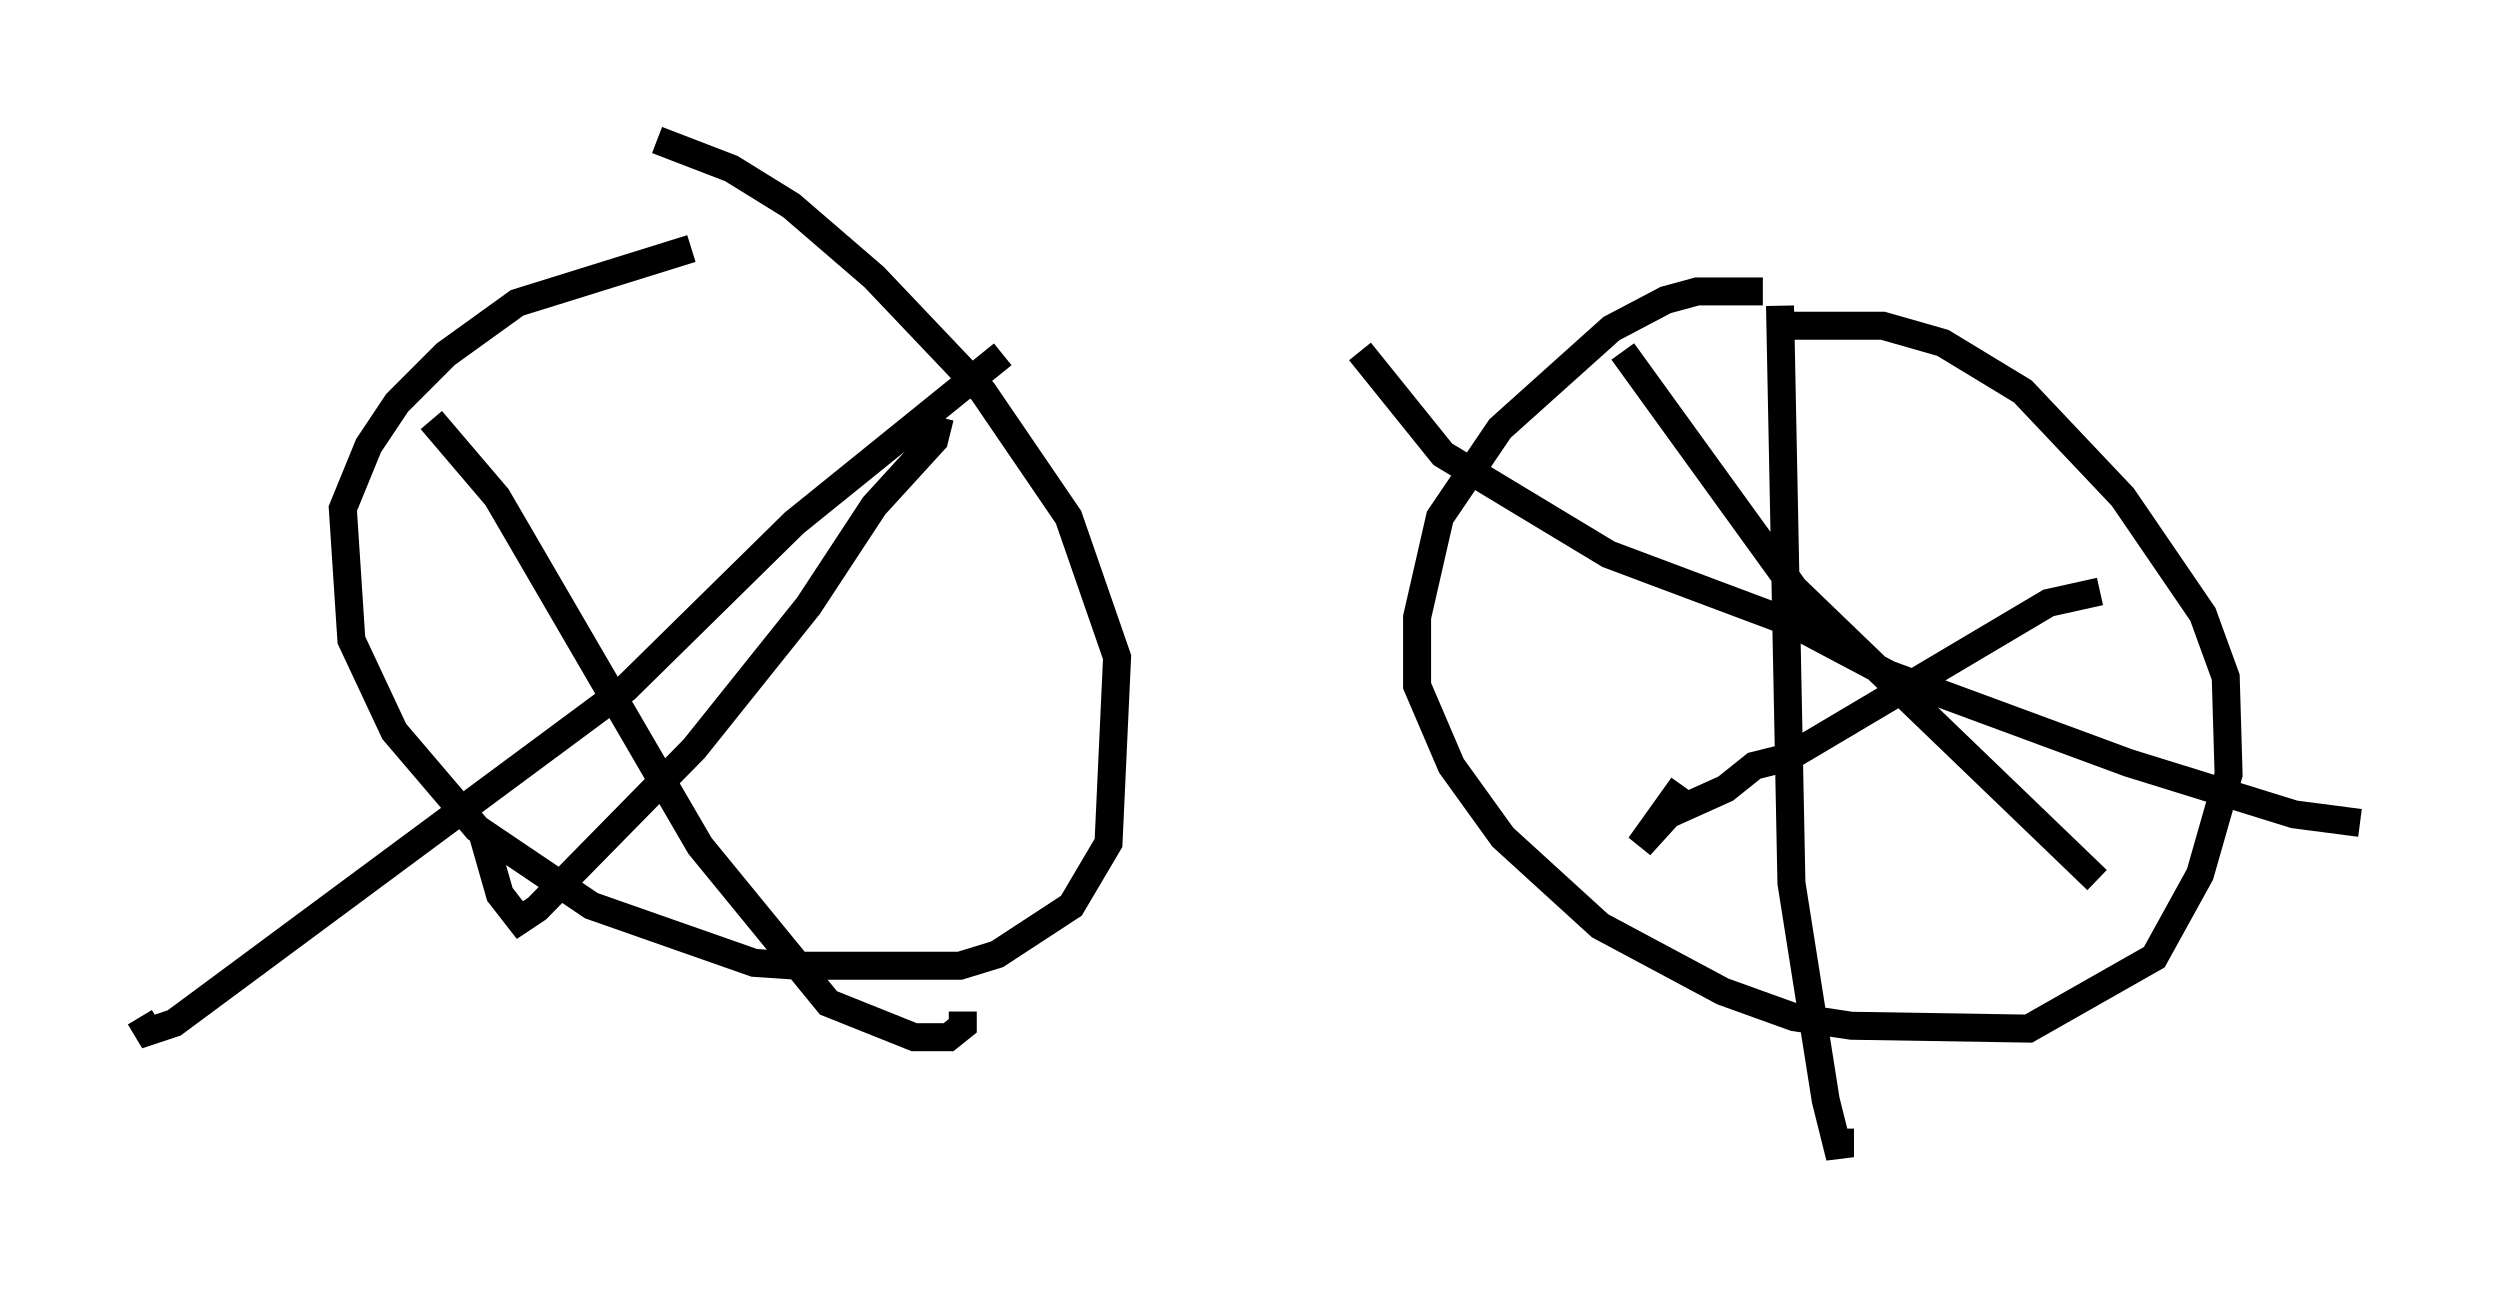 <?xml version="1.0" encoding="utf-8" ?>
<svg baseProfile="full" height="46.342" version="1.1" width="89.32" xmlns="http://www.w3.org/2000/svg" xmlns:ev="http://www.w3.org/2001/xml-events" xmlns:xlink="http://www.w3.org/1999/xlink"><defs /><rect fill="white" height="46.342" width="89.32" x="0" y="0" /><path d="M28.479, 8.675 m-3.777, 0.204 l-6.227, 1.94 -2.552, 1.838 l-1.735, 1.735 -1.021, 1.531 l-0.919, 2.246 0.306, 4.696 l1.531, 3.267 2.96, 3.471 l4.083, 2.756 5.819, 2.042 l1.531, 0.102 5.819, 0.0 l1.327, -0.408 2.654, -1.735 l1.327, -2.246 0.306, -6.635 l-1.735, -5.002 -3.063, -4.492 l-3.879, -4.083 -2.96, -2.552 l-2.144, -1.327 -2.654, -1.021 m39.507, 5.41 l-2.348, 0.0 -1.123, 0.306 l-1.94, 1.021 -3.981, 3.573 l-2.144, 3.165 -0.817, 3.573 l0.0, 2.45 1.225, 2.858 l1.838, 2.552 3.471, 3.165 l4.39, 2.348 2.552, 0.919 l2.042, 0.306 6.329, 0.102 l4.492, -2.552 1.633, -2.96 l1.021, -3.573 -0.102, -3.471 l-0.817, -2.246 -2.858, -4.185 l-3.573, -3.777 -2.858, -1.735 l-2.144, -0.613 -3.981, 0.0 m0.306, -0.715 l0.408, 20.621 1.225, 7.758 l0.51, 2.042 0.0, -1.021 m-17.15, -27.767 l2.96, 3.675 5.921, 3.573 l6.533, 2.45 3.471, 1.838 l8.575, 3.165 5.921, 1.838 l2.348, 0.306 m-9.29, -8.269 l-1.838, 0.408 -9.29, 5.513 l-1.225, 0.306 -1.021, 0.817 l-2.042, 0.919 -1.021, 1.123 l1.531, -2.144 m-2.144, -15.517 l6.125, 8.473 10.821, 10.413 m-39.098, -18.784 l-7.452, 6.023 -6.023, 5.921 l-16.129, 11.944 -0.919, 0.306 l-0.306, -0.51 m10.413, -21.336 l2.348, 2.756 7.248, 12.454 l4.594, 5.615 3.063, 1.225 l1.225, 0.0 0.51, -0.408 l0.0, -0.51 m-0.817, -21.234 l-0.204, 0.817 -2.144, 2.348 l-2.348, 3.573 -4.083, 5.104 l-5.615, 5.717 -0.613, 0.408 l-0.715, -0.919 -0.613, -2.144 " fill="none" stroke="black" stroke-width="1" /></svg>